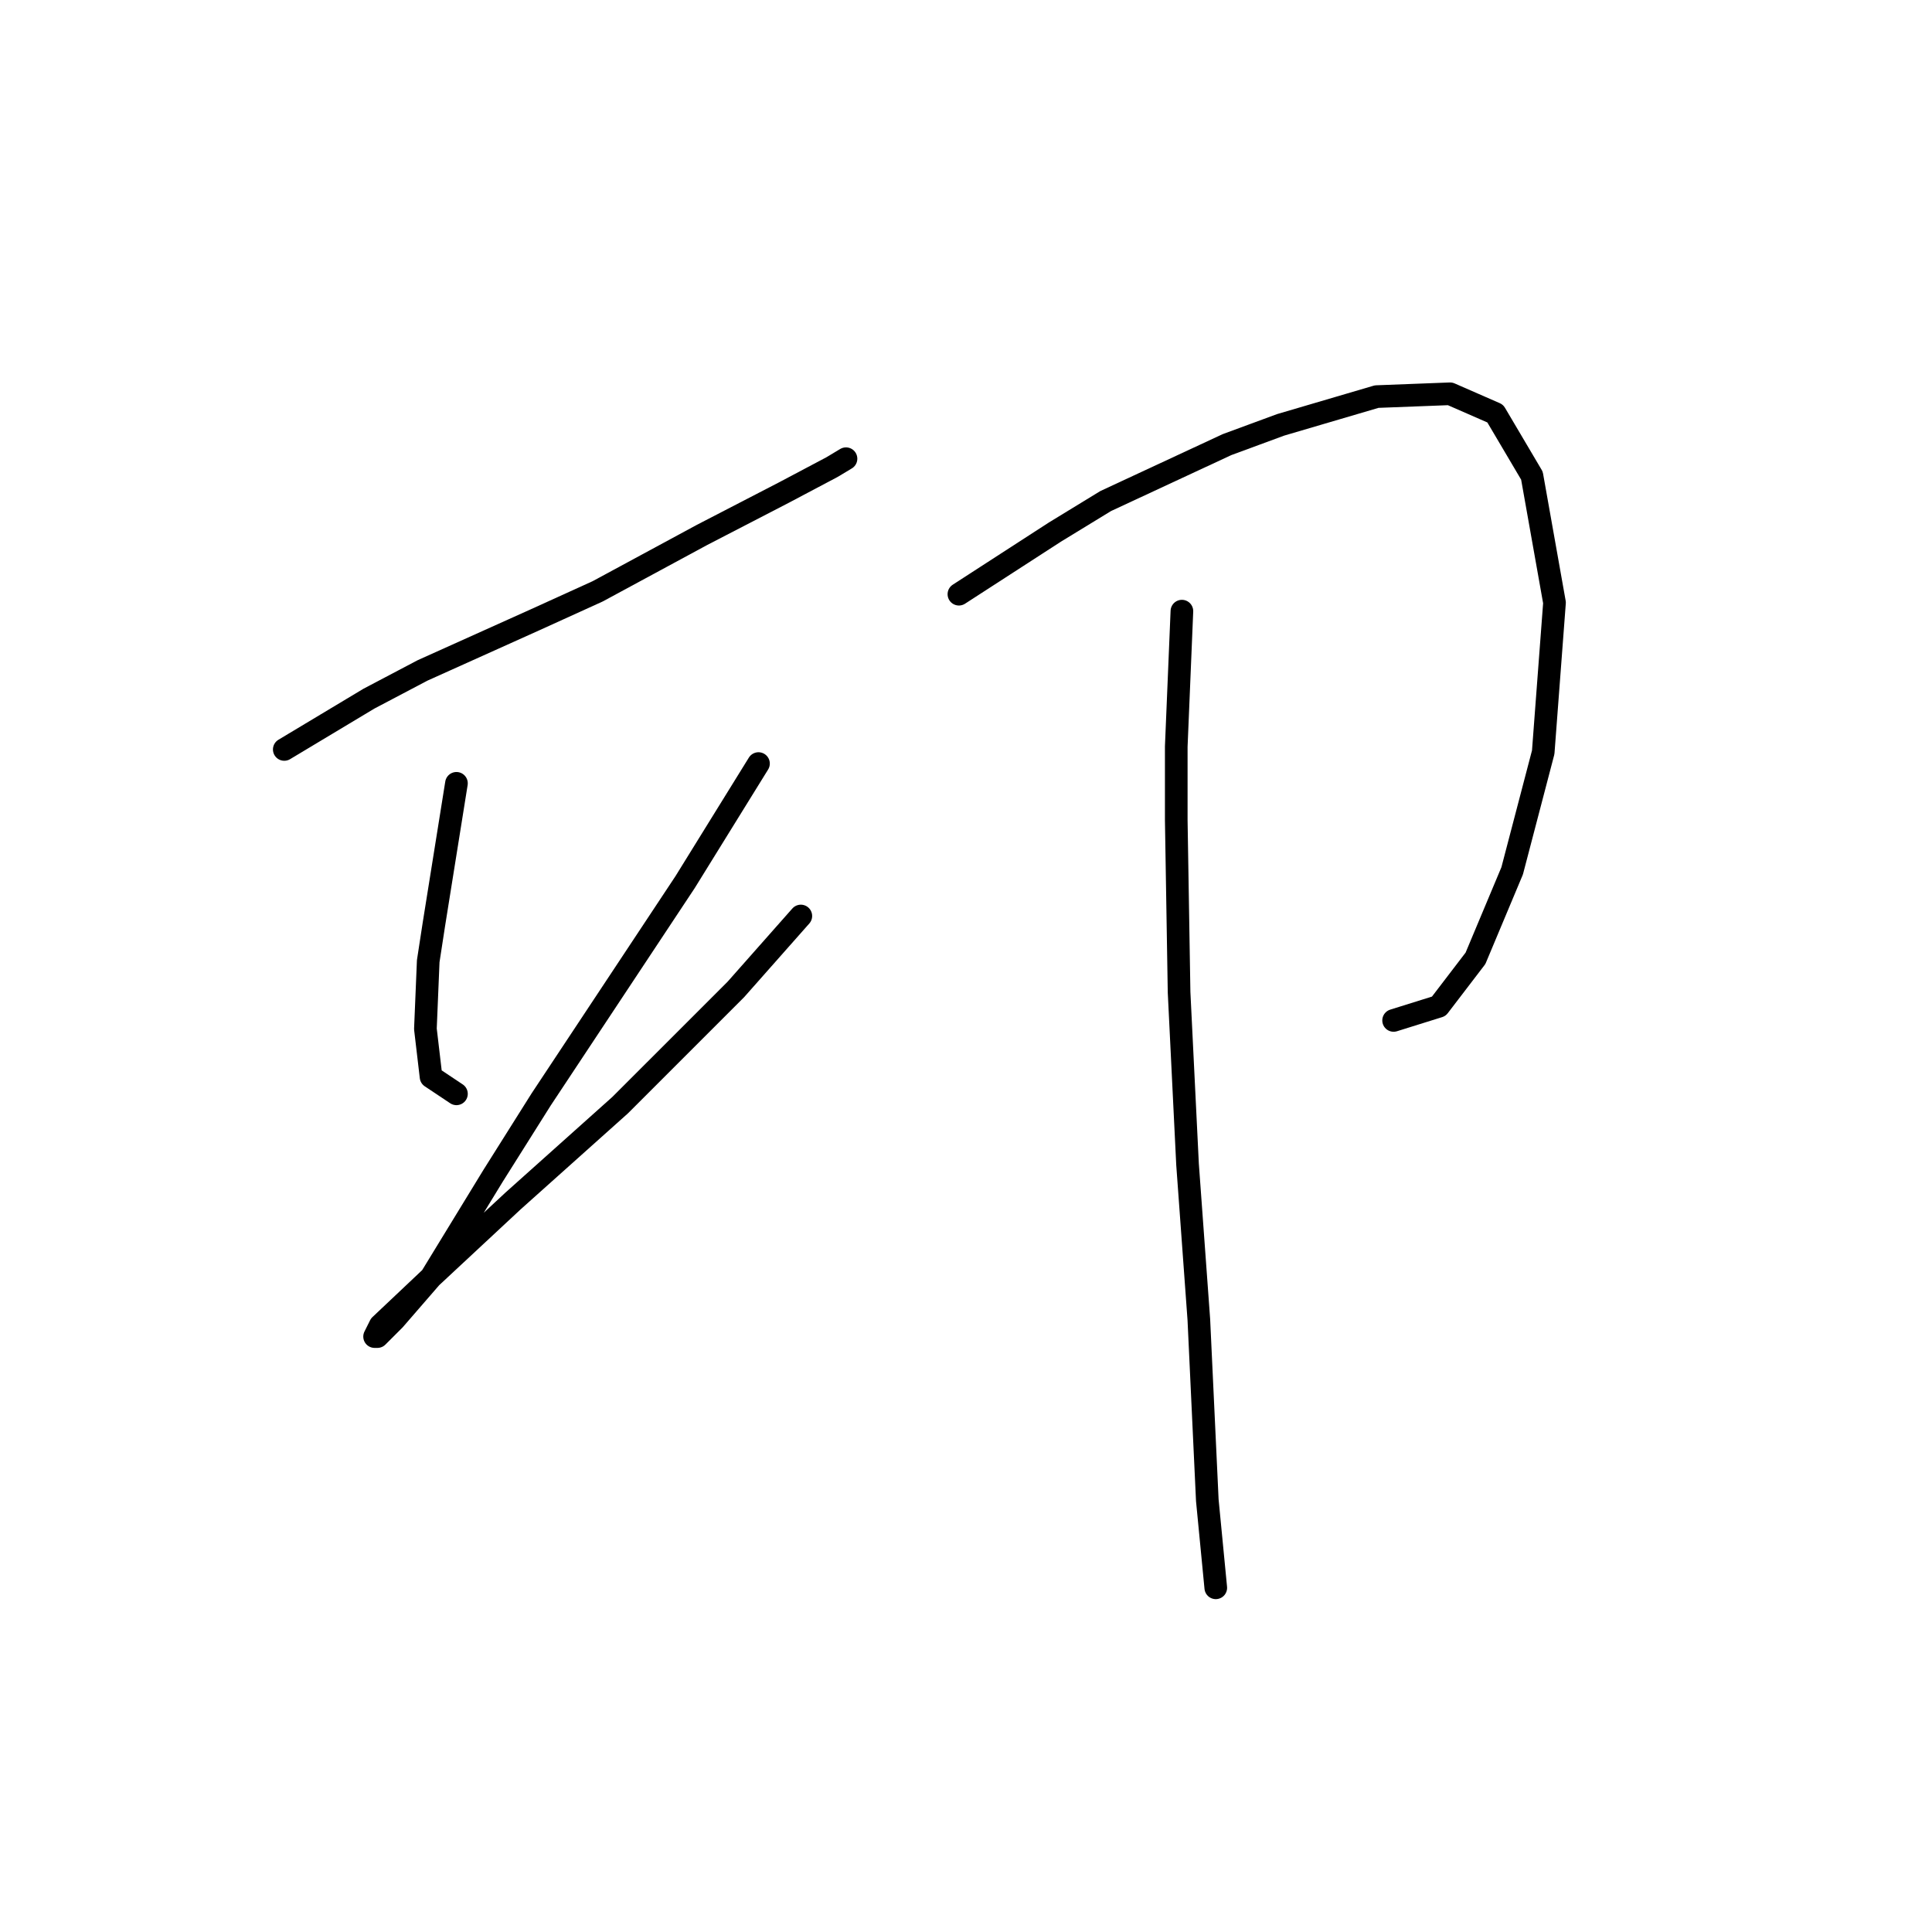 <?xml version="1.0" standalone="no"?>
    <svg width="256" height="256" xmlns="http://www.w3.org/2000/svg" version="1.1">
    <polyline stroke="black" stroke-width="3" stroke-linecap="round" fill="transparent" stroke-linejoin="round" points="37.667 99.306 43.277 95.94 48.888 92.574 55.994 88.833 70.955 82.101 79.184 78.36 93.023 70.88 103.87 65.269 110.229 61.903 112.099 60.781 112.099 60.781 " />
        <polyline stroke="black" stroke-width="3" stroke-linecap="round" fill="transparent" stroke-linejoin="round" points="60.482 103.794 58.986 113.145 57.49 122.496 56.742 127.358 56.368 136.335 57.116 142.694 60.482 144.938 60.482 144.938 " />
        <polyline stroke="black" stroke-width="3" stroke-linecap="round" fill="transparent" stroke-linejoin="round" points="100.504 101.176 95.641 109.031 90.779 116.886 71.703 145.686 65.345 155.785 57.116 169.25 52.254 174.86 50.01 177.104 49.636 177.104 50.384 175.608 57.116 169.25 67.963 159.151 82.176 146.434 97.511 131.099 106.114 121.374 106.114 121.374 " />
        <polyline stroke="black" stroke-width="3" stroke-linecap="round" fill="transparent" stroke-linejoin="round" points="127.06 78.734 133.418 74.62 139.777 70.506 146.51 66.391 162.593 58.911 169.699 56.293 182.416 52.552 192.141 52.178 198.126 54.796 202.988 63.025 205.98 79.856 204.484 99.68 200.37 115.389 195.508 126.984 190.645 133.343 184.661 135.213 184.661 135.213 " />
        <polyline stroke="black" stroke-width="3" stroke-linecap="round" fill="transparent" stroke-linejoin="round" points="156.608 80.979 156.234 89.955 155.86 98.932 155.86 108.657 156.234 131.473 157.356 154.289 158.853 174.86 159.975 198.798 161.097 210.393 161.097 210.393 " />
        </svg>